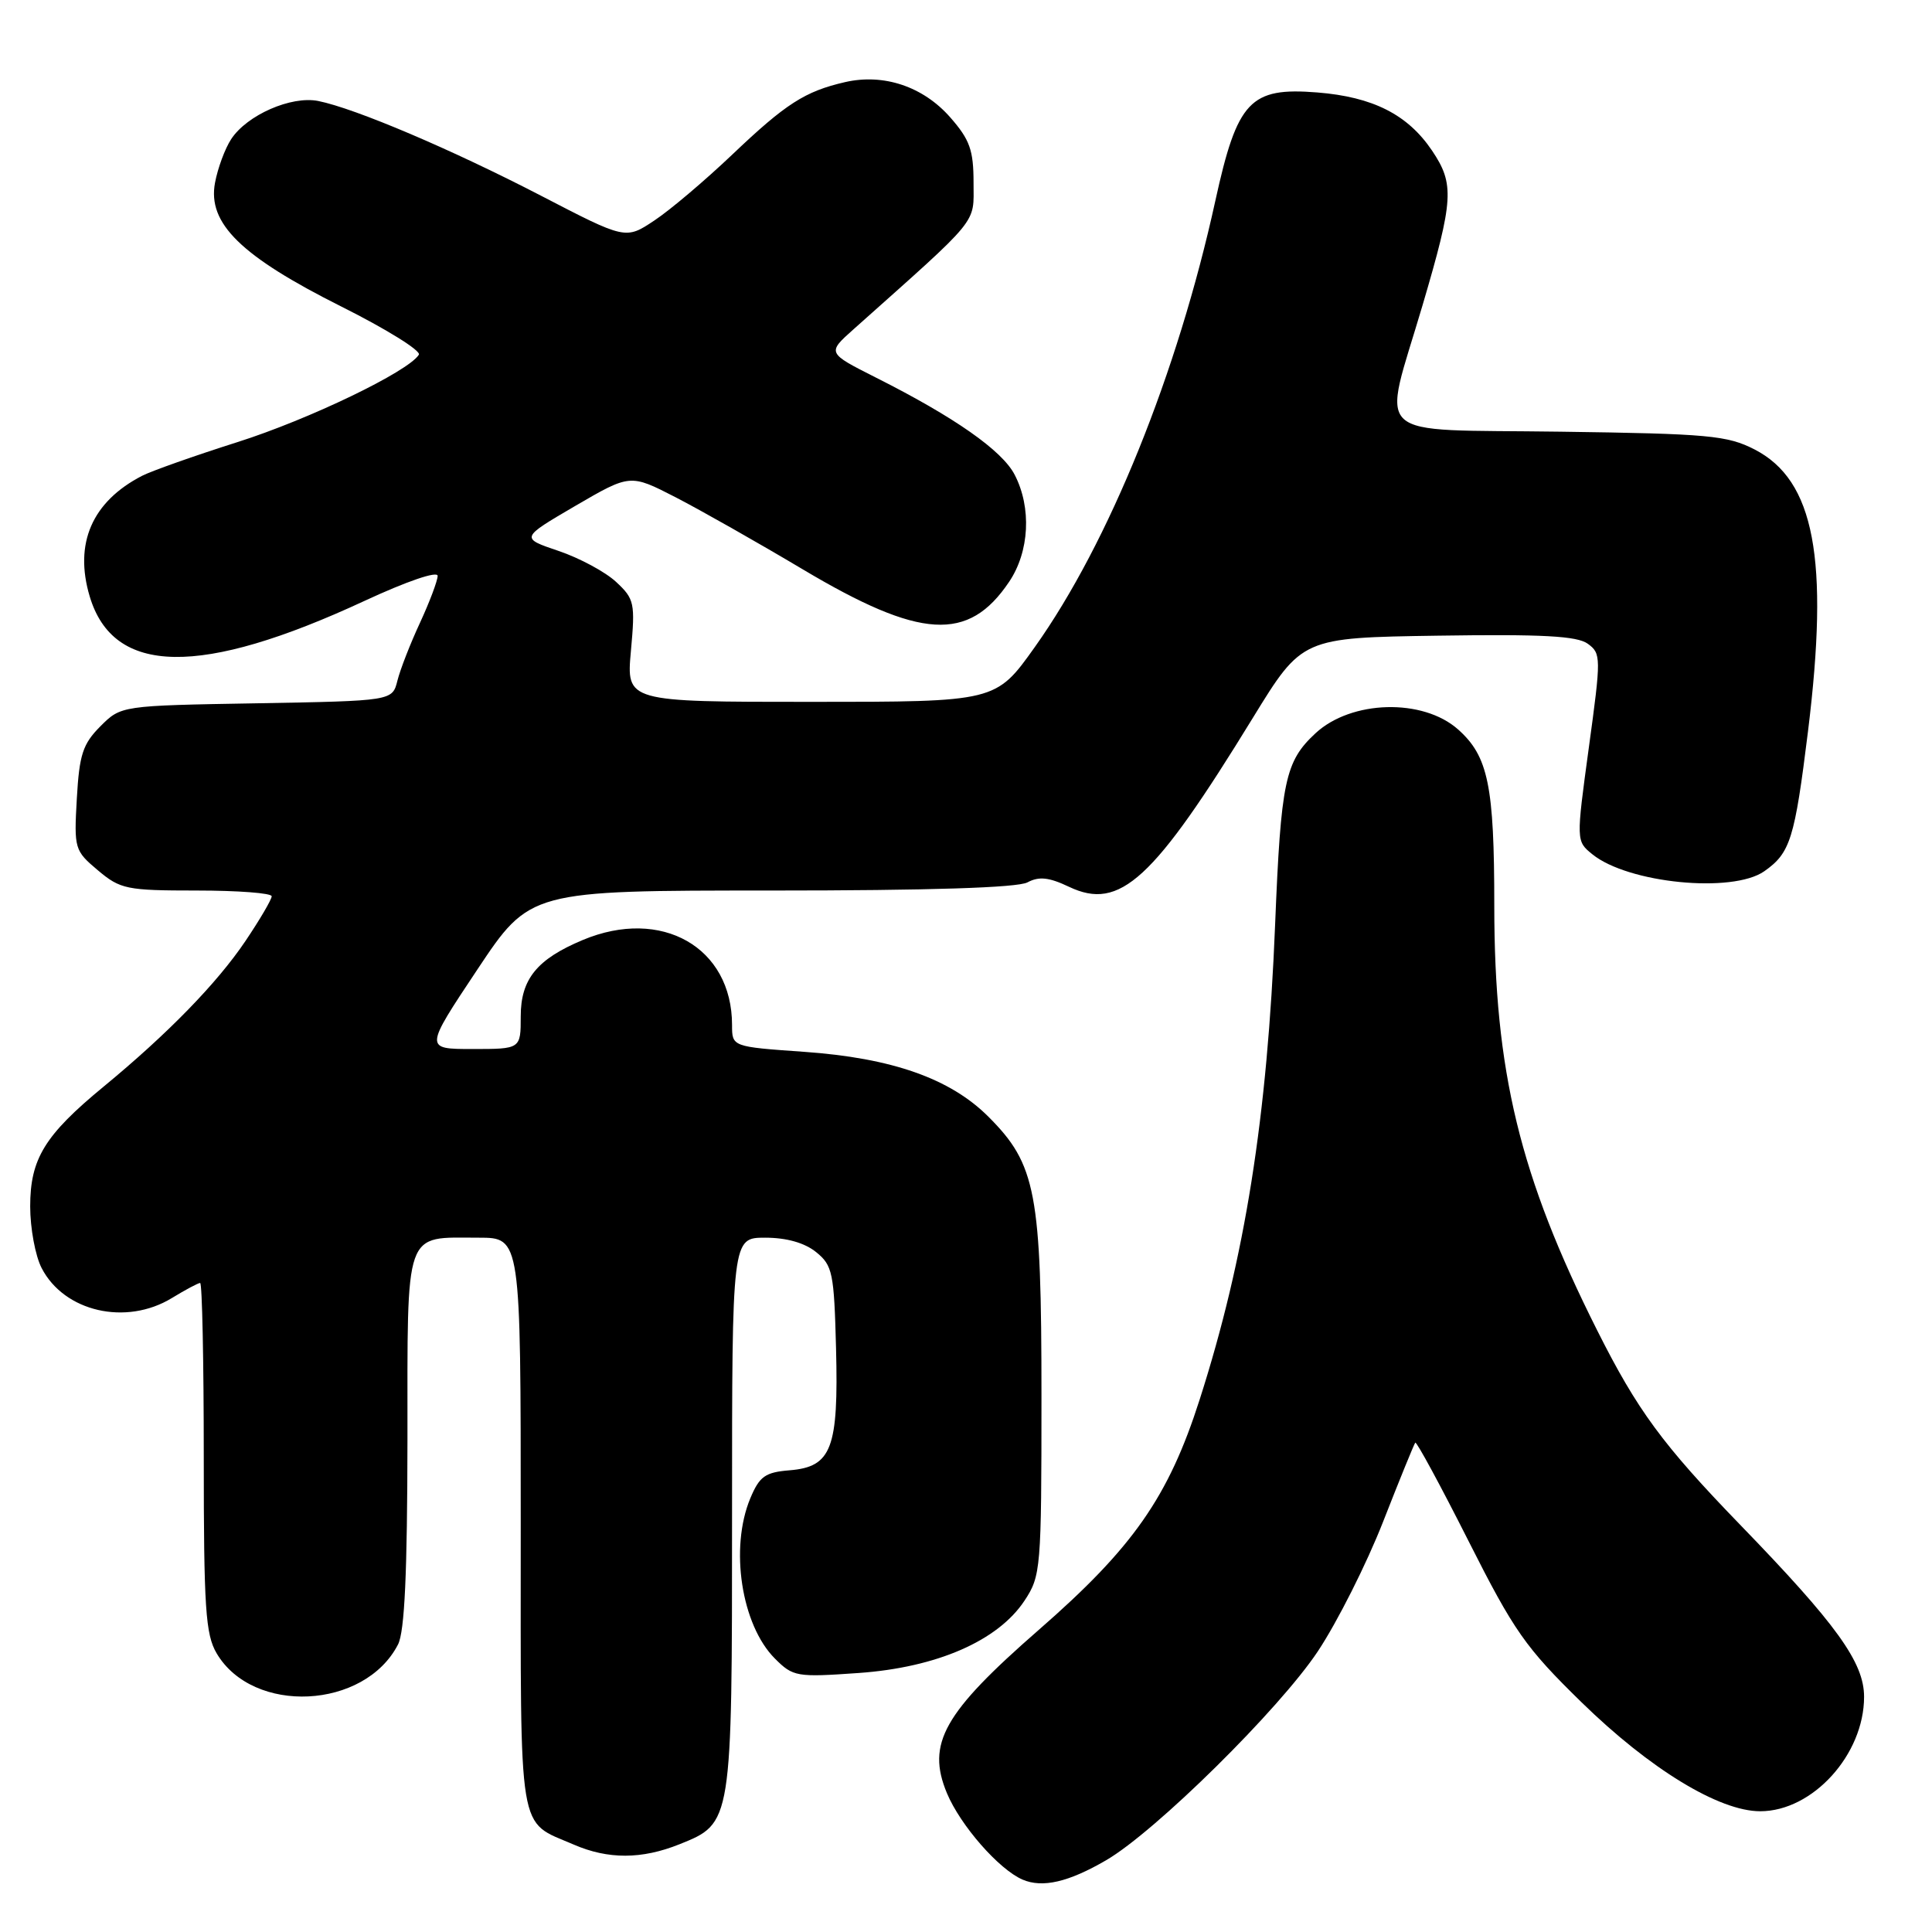 <?xml version="1.0" encoding="UTF-8" standalone="no"?>
<!DOCTYPE svg PUBLIC "-//W3C//DTD SVG 1.1//EN" "http://www.w3.org/Graphics/SVG/1.1/DTD/svg11.dtd" >
<svg xmlns="http://www.w3.org/2000/svg" xmlns:xlink="http://www.w3.org/1999/xlink" version="1.1" viewBox="0 0 256 256">
 <g >
 <path fill="currentColor"
d=" M 146.57 246.49 C 153.09 242.70 169.52 226.48 174.62 218.81 C 177.20 214.93 181.09 207.20 183.27 201.63 C 185.45 196.06 187.37 191.35 187.53 191.16 C 187.70 190.98 190.87 196.83 194.57 204.16 C 200.62 216.15 202.14 218.31 209.56 225.56 C 218.61 234.40 227.79 240.00 233.24 240.00 C 240.19 240.00 247.00 232.49 247.00 224.84 C 247.00 220.28 243.37 215.24 230.54 202.00 C 220.31 191.43 216.96 186.88 211.63 176.27 C 201.37 155.86 198.00 141.95 198.00 119.99 C 198.00 104.12 197.20 100.21 193.21 96.66 C 188.54 92.50 179.04 92.76 174.30 97.17 C 170.28 100.91 169.73 103.49 168.96 122.50 C 167.93 148.08 164.97 166.69 158.97 185.42 C 154.83 198.37 150.15 205.06 137.65 215.96 C 125.02 226.98 122.74 231.03 125.47 237.60 C 127.26 241.88 132.36 247.71 135.50 249.06 C 138.14 250.19 141.59 249.39 146.57 246.49 Z  M 90.02 244.38 C 97.02 241.57 97.00 241.71 97.00 200.55 C 97.00 164.00 97.00 164.00 101.39 164.00 C 104.22 164.00 106.62 164.68 108.14 165.91 C 110.32 167.67 110.52 168.65 110.78 178.66 C 111.12 191.92 110.20 194.36 104.65 194.82 C 101.39 195.08 100.64 195.62 99.42 198.53 C 96.67 205.12 98.23 215.32 102.68 219.77 C 105.09 222.18 105.55 222.26 113.78 221.68 C 124.13 220.95 132.23 217.42 135.75 212.10 C 137.92 208.82 138.00 207.91 138.00 185.03 C 138.00 158.03 137.29 154.29 130.97 147.97 C 125.91 142.91 118.19 140.19 106.52 139.37 C 97.00 138.70 97.00 138.70 97.00 135.82 C 97.00 125.52 87.66 120.19 77.23 124.55 C 71.15 127.09 69.00 129.74 69.00 134.67 C 69.00 139.00 69.00 139.00 62.62 139.00 C 56.24 139.00 56.24 139.00 63.23 128.50 C 70.22 118.00 70.22 118.00 102.18 118.00 C 123.09 118.00 134.83 117.63 136.14 116.92 C 137.68 116.10 138.99 116.24 141.66 117.51 C 148.40 120.71 152.81 116.65 166.01 95.12 C 172.53 84.50 172.53 84.50 190.54 84.23 C 204.38 84.02 208.98 84.27 210.39 85.30 C 212.16 86.59 212.17 87.09 210.53 99.05 C 208.84 111.45 208.84 111.45 211.00 113.20 C 215.74 117.04 229.55 118.40 233.77 115.45 C 237.23 113.02 237.80 111.20 239.57 96.90 C 242.39 74.01 240.43 63.65 232.50 59.56 C 228.88 57.70 226.41 57.47 206.75 57.20 C 181.14 56.84 183.13 58.67 188.50 40.43 C 192.62 26.44 192.74 24.39 189.75 19.95 C 186.53 15.18 181.92 12.84 174.54 12.25 C 165.65 11.54 163.95 13.34 161.04 26.60 C 156.03 49.47 146.94 71.94 137.11 85.75 C 131.95 93.00 131.95 93.00 107.47 93.00 C 82.99 93.00 82.99 93.00 83.60 86.25 C 84.18 79.90 84.06 79.36 81.64 77.11 C 80.23 75.79 76.79 73.94 74.01 73.00 C 68.95 71.29 68.95 71.29 76.22 67.04 C 83.50 62.80 83.50 62.80 89.50 65.88 C 92.80 67.58 100.39 71.88 106.37 75.44 C 121.97 84.73 128.32 85.11 133.71 77.10 C 136.41 73.10 136.71 67.27 134.45 62.91 C 132.80 59.70 126.46 55.26 116.04 50.02 C 109.59 46.76 109.59 46.76 113.10 43.63 C 130.02 28.54 129.00 29.79 129.00 24.20 C 129.00 19.89 128.50 18.50 125.91 15.55 C 122.32 11.46 117.09 9.71 111.98 10.88 C 106.67 12.10 104.12 13.73 97.00 20.51 C 93.42 23.91 88.79 27.84 86.70 29.22 C 82.90 31.75 82.90 31.75 71.70 25.94 C 59.89 19.82 47.06 14.36 42.16 13.38 C 38.59 12.67 32.72 15.24 30.63 18.44 C 29.81 19.69 28.85 22.29 28.49 24.22 C 27.48 29.59 31.91 33.94 45.21 40.61 C 51.19 43.60 55.82 46.48 55.50 47.00 C 54.12 49.23 40.96 55.57 31.44 58.59 C 25.77 60.39 20.09 62.40 18.82 63.05 C 12.19 66.48 9.79 72.02 11.89 79.04 C 15.03 89.52 26.56 89.71 48.28 79.63 C 53.92 77.01 58.00 75.62 57.99 76.31 C 57.98 76.96 56.93 79.75 55.66 82.50 C 54.38 85.25 53.03 88.71 52.66 90.19 C 51.99 92.87 51.99 92.87 34.02 93.19 C 16.04 93.50 16.04 93.50 13.30 96.24 C 10.97 98.58 10.51 99.98 10.18 105.81 C 9.80 112.46 9.88 112.72 12.97 115.32 C 15.95 117.83 16.78 118.00 26.08 118.00 C 31.53 118.00 36.00 118.34 36.00 118.76 C 36.00 119.18 34.44 121.84 32.53 124.68 C 28.75 130.29 22.23 136.98 13.71 144.00 C 5.92 150.42 4.00 153.55 4.00 159.86 C 4.00 162.74 4.68 166.42 5.52 168.03 C 8.51 173.82 16.70 175.70 22.77 172.00 C 24.57 170.90 26.26 170.00 26.52 170.00 C 26.79 170.00 27.00 180.39 27.00 193.10 C 27.00 213.07 27.23 216.58 28.71 219.08 C 33.53 227.24 48.31 226.52 52.74 217.90 C 53.62 216.19 53.97 208.41 53.99 190.79 C 54.00 162.47 53.46 164.00 63.43 164.00 C 69.00 164.00 69.00 164.00 69.00 201.85 C 69.00 243.99 68.53 241.17 76.03 244.42 C 80.58 246.39 85.02 246.38 90.02 244.38 Z "/>
</g>
</svg>